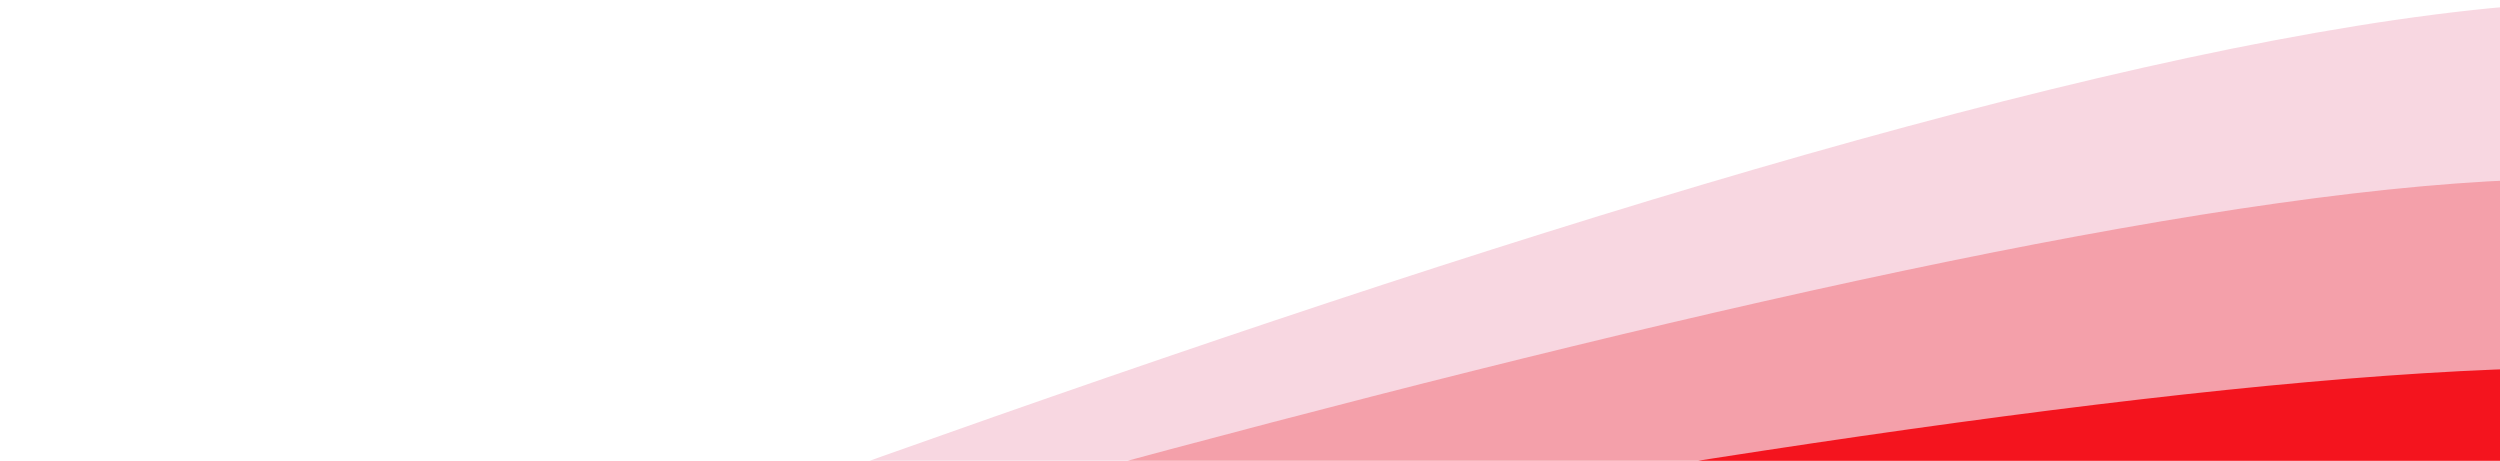 <svg width="1438" height="265" viewBox="0 0 1438 265" fill="none" xmlns="http://www.w3.org/2000/svg">
<path d="M34.134 439.34C654.402 317.016 1491.31 149.611 1642.88 234.538C1794.45 319.466 1433.77 448.056 1433.77 448.056L34.134 439.34Z" fill="#FF0000"/>
<path d="M89.73 422.45C674.799 254.133 1464.16 24.014 1609.56 129.656C1754.96 235.298 1415.96 406.624 1415.96 406.624L89.73 422.45Z" fill="#EE1F1F" fill-opacity="0.31"/>
<path d="M1.646 448.279C639.444 210.589 1499.97 -114.514 1657.36 41.513C1814.75 197.541 1444.64 442.906 1444.64 442.906L1.646 448.279Z" fill="#DD4170" fill-opacity="0.21"/>
</svg>
